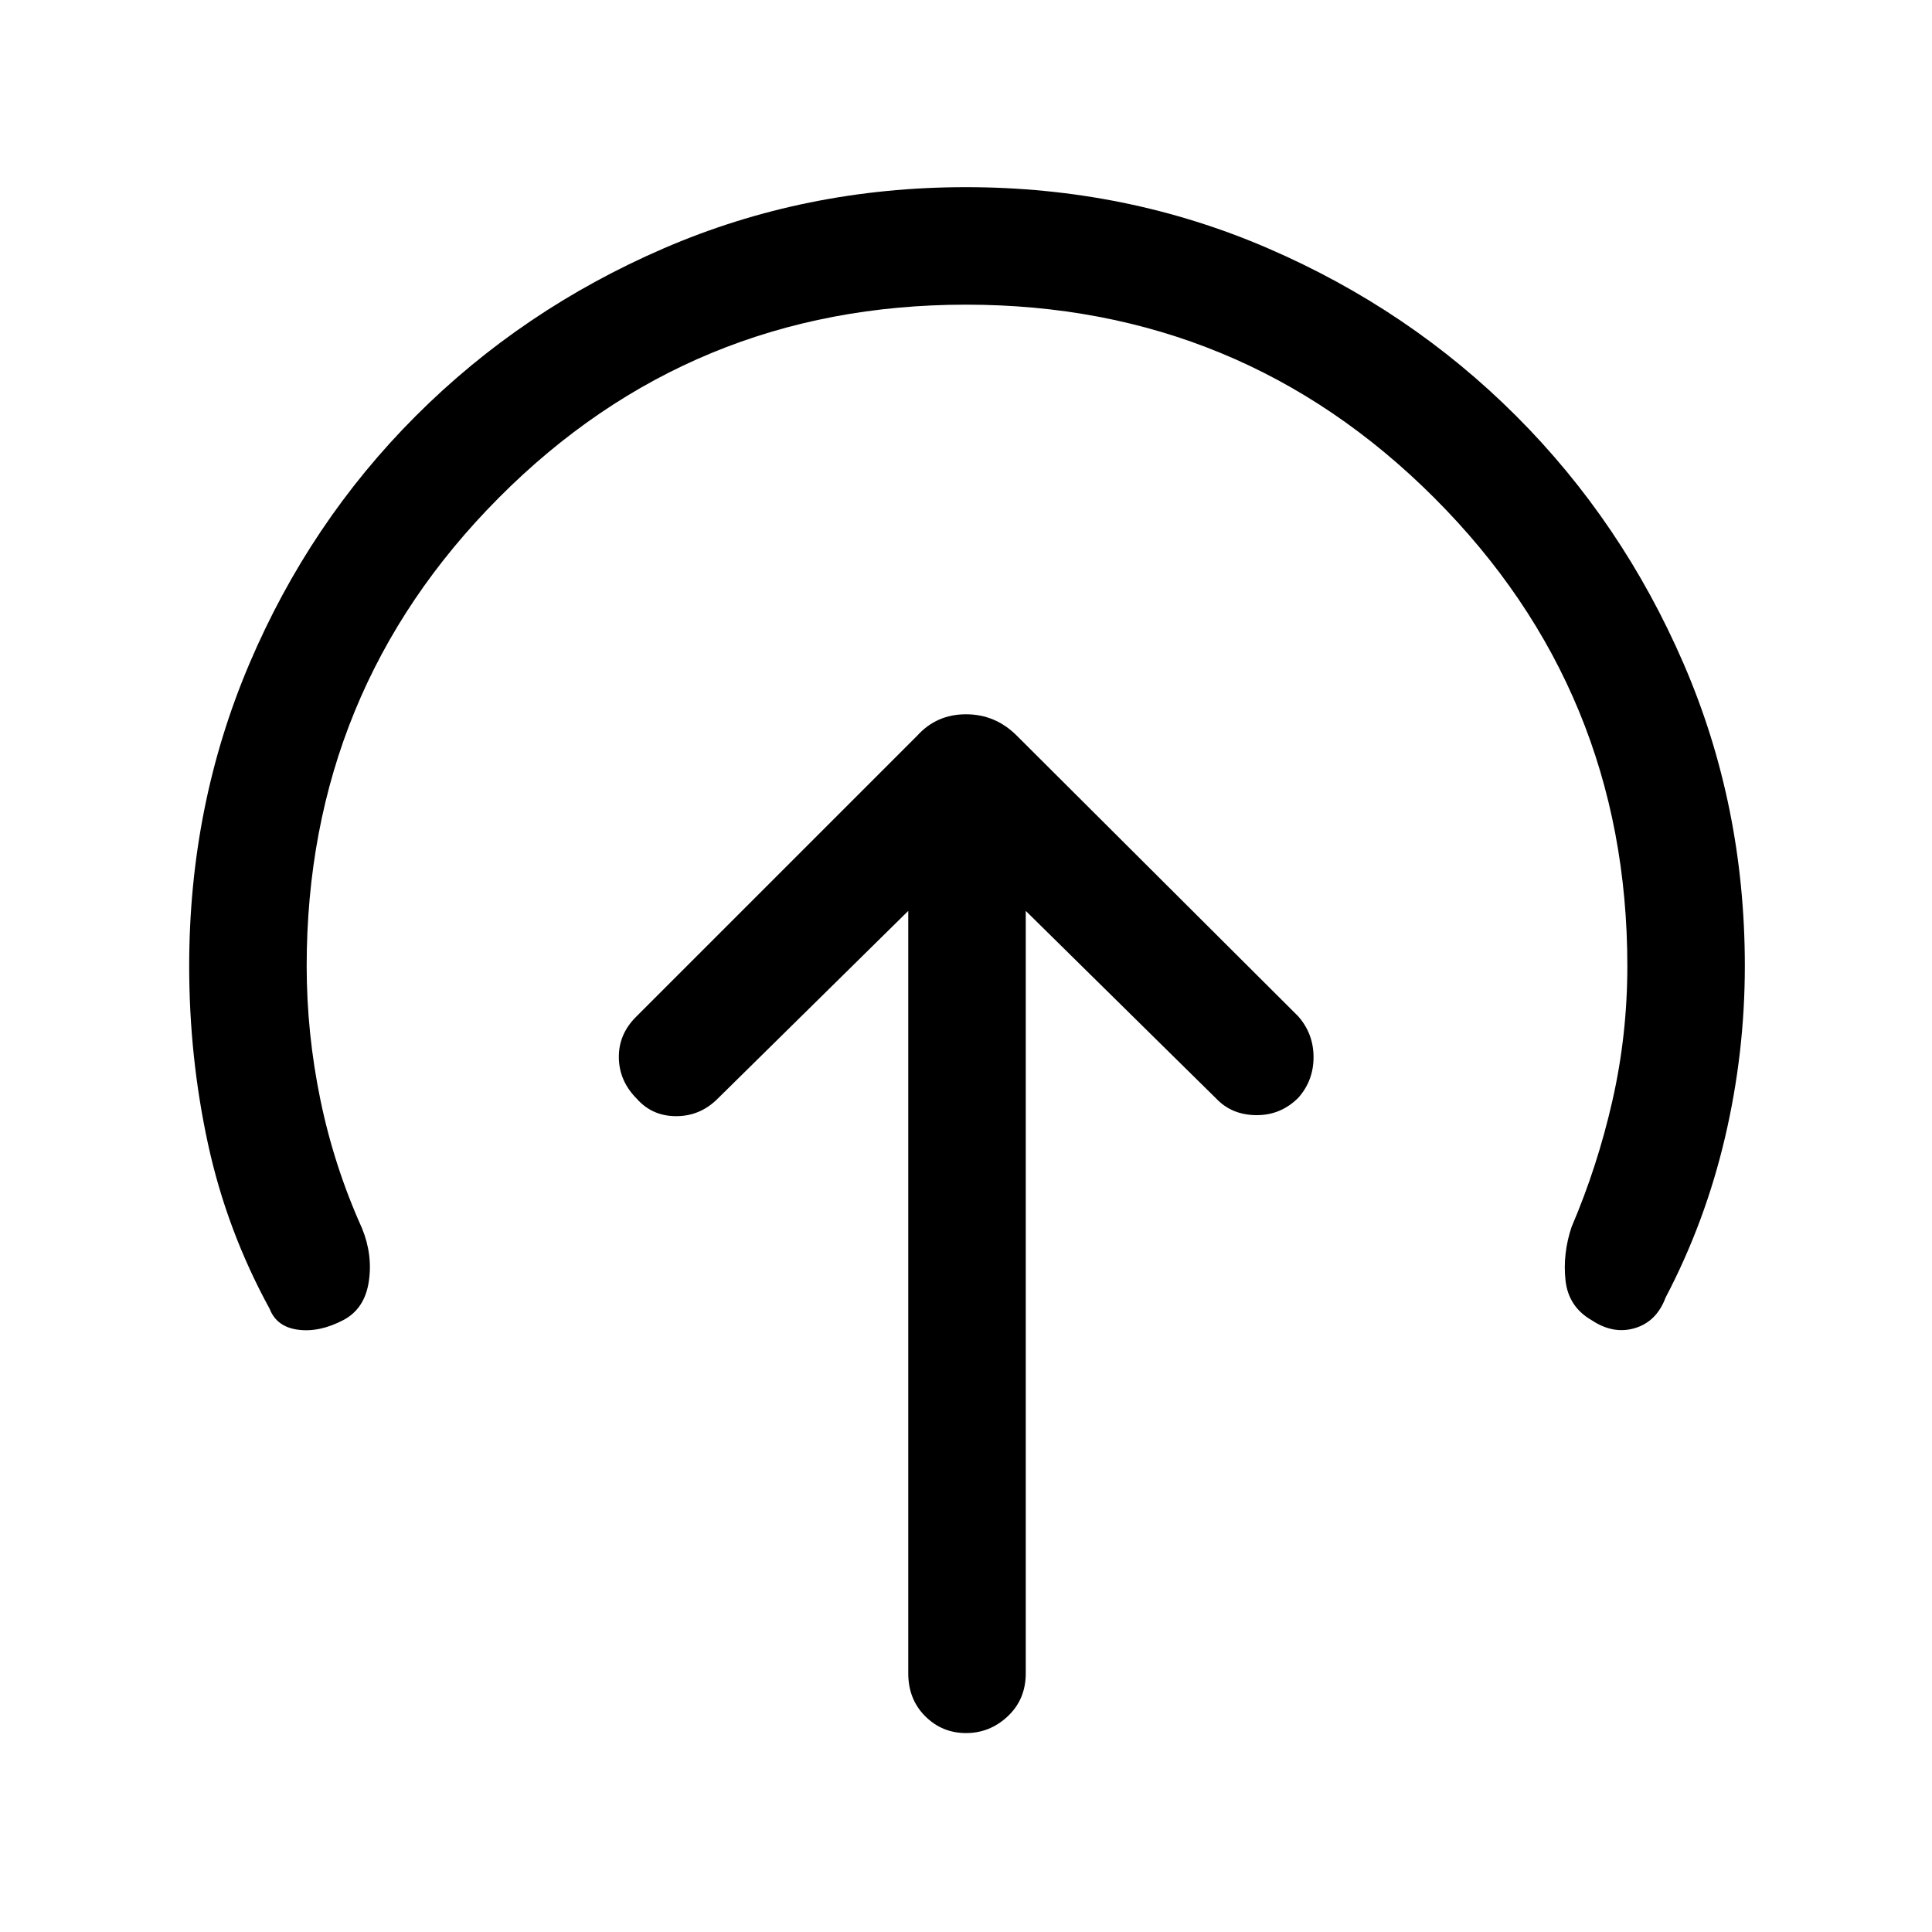 <svg xmlns="http://www.w3.org/2000/svg" height="48" viewBox="0 96 960 960" width="48"><path d="M451.308 548.615V927.46q0 12.904 8.398 21.298 8.398 8.394 20.307 8.394 11.91 0 20.794-8.394 8.885-8.394 8.885-21.298V548.615l94.693 93.308q7.692 8.077 19.807 8.192 12.115.116 20.875-8.576 7.625-8.564 7.625-20.244 0-11.679-7.692-20.371L505.231 461.54Q494.615 450.924 480 450.924q-14.615 0-24.231 10.616L316 601.309q-8.692 8.692-8.499 20.307.192 11.615 8.951 20.374 7.625 8.625 19.548 8.625 11.923 0 20.615-8.692l94.693-93.308ZM480 247.385q-136.692 0-232.154 95.961Q152.385 439.308 152.385 576q0 33.377 6.808 66.436 6.807 33.06 20.653 63.794 5.462 13.308 3.379 26.75-2.084 13.443-12.686 18.991-11.846 6.181-22.461 4.758-10.615-1.423-14.077-10.345-21.307-38.923-30.653-81.988-9.347-43.065-9.347-88.396 0-79.85 29.92-150.199 29.92-70.35 82.71-123.15 52.791-52.8 123.129-83.225 70.337-30.425 150.173-30.425t150.204 30.421q70.369 30.421 123.182 83.214 52.814 52.793 83.247 123.133t30.433 150.179q0 43.206-9.847 85.244-9.846 42.038-29.538 79.576-4.461 11.923-15.192 15.154-10.73 3.23-21.422-3.846-11.693-6.692-13.116-19.923-1.423-13.231 3.039-26.538 12.846-30.031 20.269-62.686 7.423-32.655 7.423-66.929 0-136.692-95.961-232.654Q616.692 247.385 480 247.385Z"/></svg>